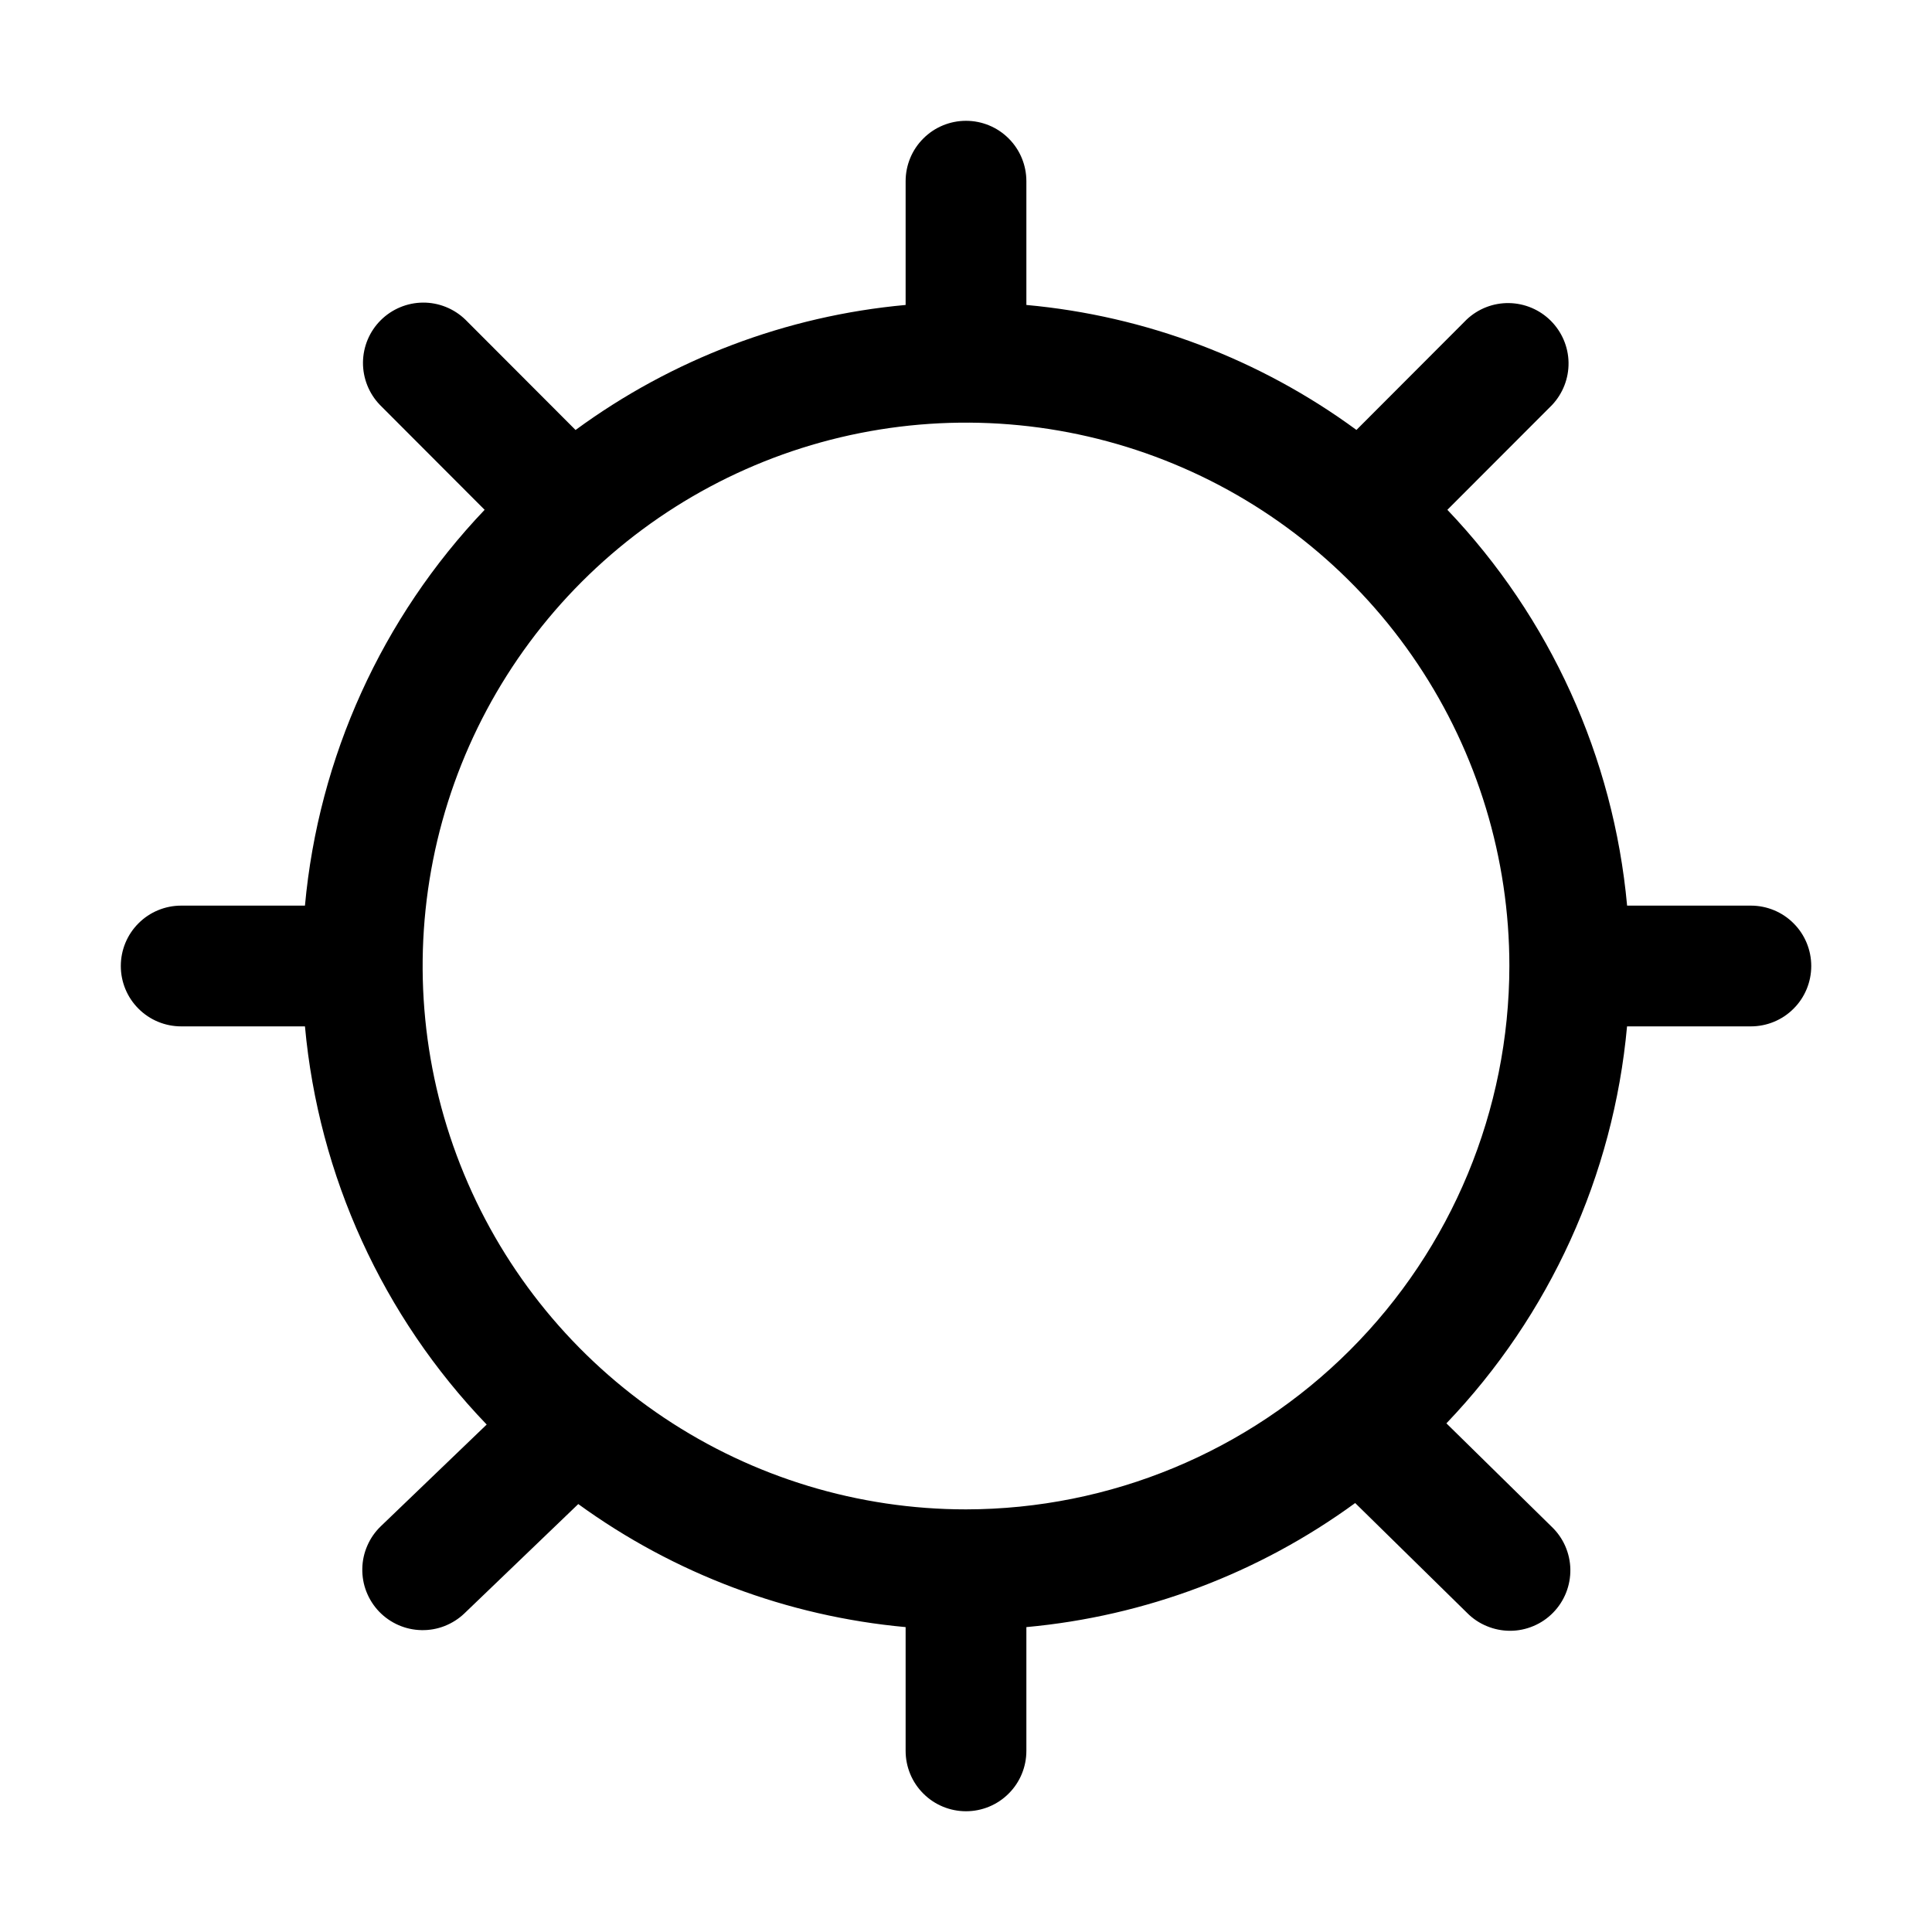 <svg xmlns="http://www.w3.org/2000/svg" width="32" height="32" viewBox="0 0 32 32"><path d="M29 15H26.95C26.725 12.542 25.676 10.231 23.973 8.444L25.708 6.707C25.886 6.517 25.984 6.266 25.98 6.005C25.976 5.745 25.87 5.497 25.686 5.313C25.502 5.129 25.253 5.024 24.993 5.02C24.733 5.016 24.481 5.114 24.292 5.293L22.467 7.121C20.867 5.947 18.977 5.231 17 5.051V3.001C17 2.736 16.895 2.481 16.707 2.294C16.52 2.106 16.265 2.001 16 2.001C15.735 2.001 15.48 2.106 15.293 2.294C15.105 2.481 15 2.736 15 3.001V5.051C13.024 5.231 11.133 5.948 9.533 7.122L7.708 5.294C7.52 5.112 7.267 5.01 7.005 5.012C6.743 5.014 6.492 5.119 6.306 5.304C6.12 5.489 6.015 5.74 6.012 6.002C6.01 6.264 6.11 6.517 6.292 6.706L8.027 8.444C6.324 10.232 5.276 12.542 5.051 15H3.001C2.736 15 2.481 15.105 2.294 15.293C2.106 15.48 2.001 15.735 2.001 16C2.001 16.265 2.106 16.52 2.294 16.707C2.481 16.895 2.736 17 3.001 17H5.051C5.277 19.476 6.338 21.802 8.061 23.595L6.308 25.279C6.213 25.37 6.137 25.479 6.085 25.599C6.032 25.719 6.003 25.849 6.001 25.98C5.998 26.111 6.021 26.242 6.069 26.364C6.117 26.486 6.188 26.598 6.279 26.693C6.463 26.884 6.715 26.995 6.98 27C7.111 27.003 7.242 26.98 7.364 26.932C7.486 26.884 7.598 26.813 7.693 26.722L9.578 24.912C11.169 26.067 13.042 26.771 15 26.95V29C15 29.265 15.105 29.52 15.293 29.707C15.48 29.895 15.735 30 16 30C16.265 30 16.52 29.895 16.707 29.707C16.895 29.52 17 29.265 17 29V26.95C18.968 26.77 20.85 26.06 22.446 24.895L24.3 26.715C24.393 26.809 24.504 26.884 24.627 26.934C24.749 26.985 24.88 27.011 25.013 27.011C25.145 27.011 25.277 26.984 25.399 26.932C25.521 26.881 25.631 26.806 25.724 26.711C25.817 26.616 25.89 26.504 25.939 26.381C25.988 26.258 26.012 26.126 26.01 25.994C26.008 25.861 25.979 25.731 25.926 25.609C25.873 25.488 25.796 25.378 25.7 25.287L23.957 23.575C25.669 21.785 26.724 19.467 26.949 17H29C29.265 17 29.52 16.895 29.707 16.707C29.895 16.52 30 16.265 30 16C30 15.735 29.895 15.48 29.707 15.293C29.52 15.105 29.265 15 29 15ZM16 25C14.22 25 12.48 24.472 11 23.483C9.52 22.494 8.366 21.089 7.685 19.444C7.004 17.8 6.826 15.99 7.173 14.244C7.52 12.498 8.377 10.895 9.636 9.636C10.895 8.377 12.498 7.52 14.244 7.173C15.99 6.826 17.8 7.004 19.444 7.685C21.089 8.366 22.494 9.52 23.483 11C24.472 12.48 25 14.22 25 16C24.997 18.386 24.048 20.674 22.361 22.361C20.674 24.048 18.386 24.997 16 25Z"/></svg>